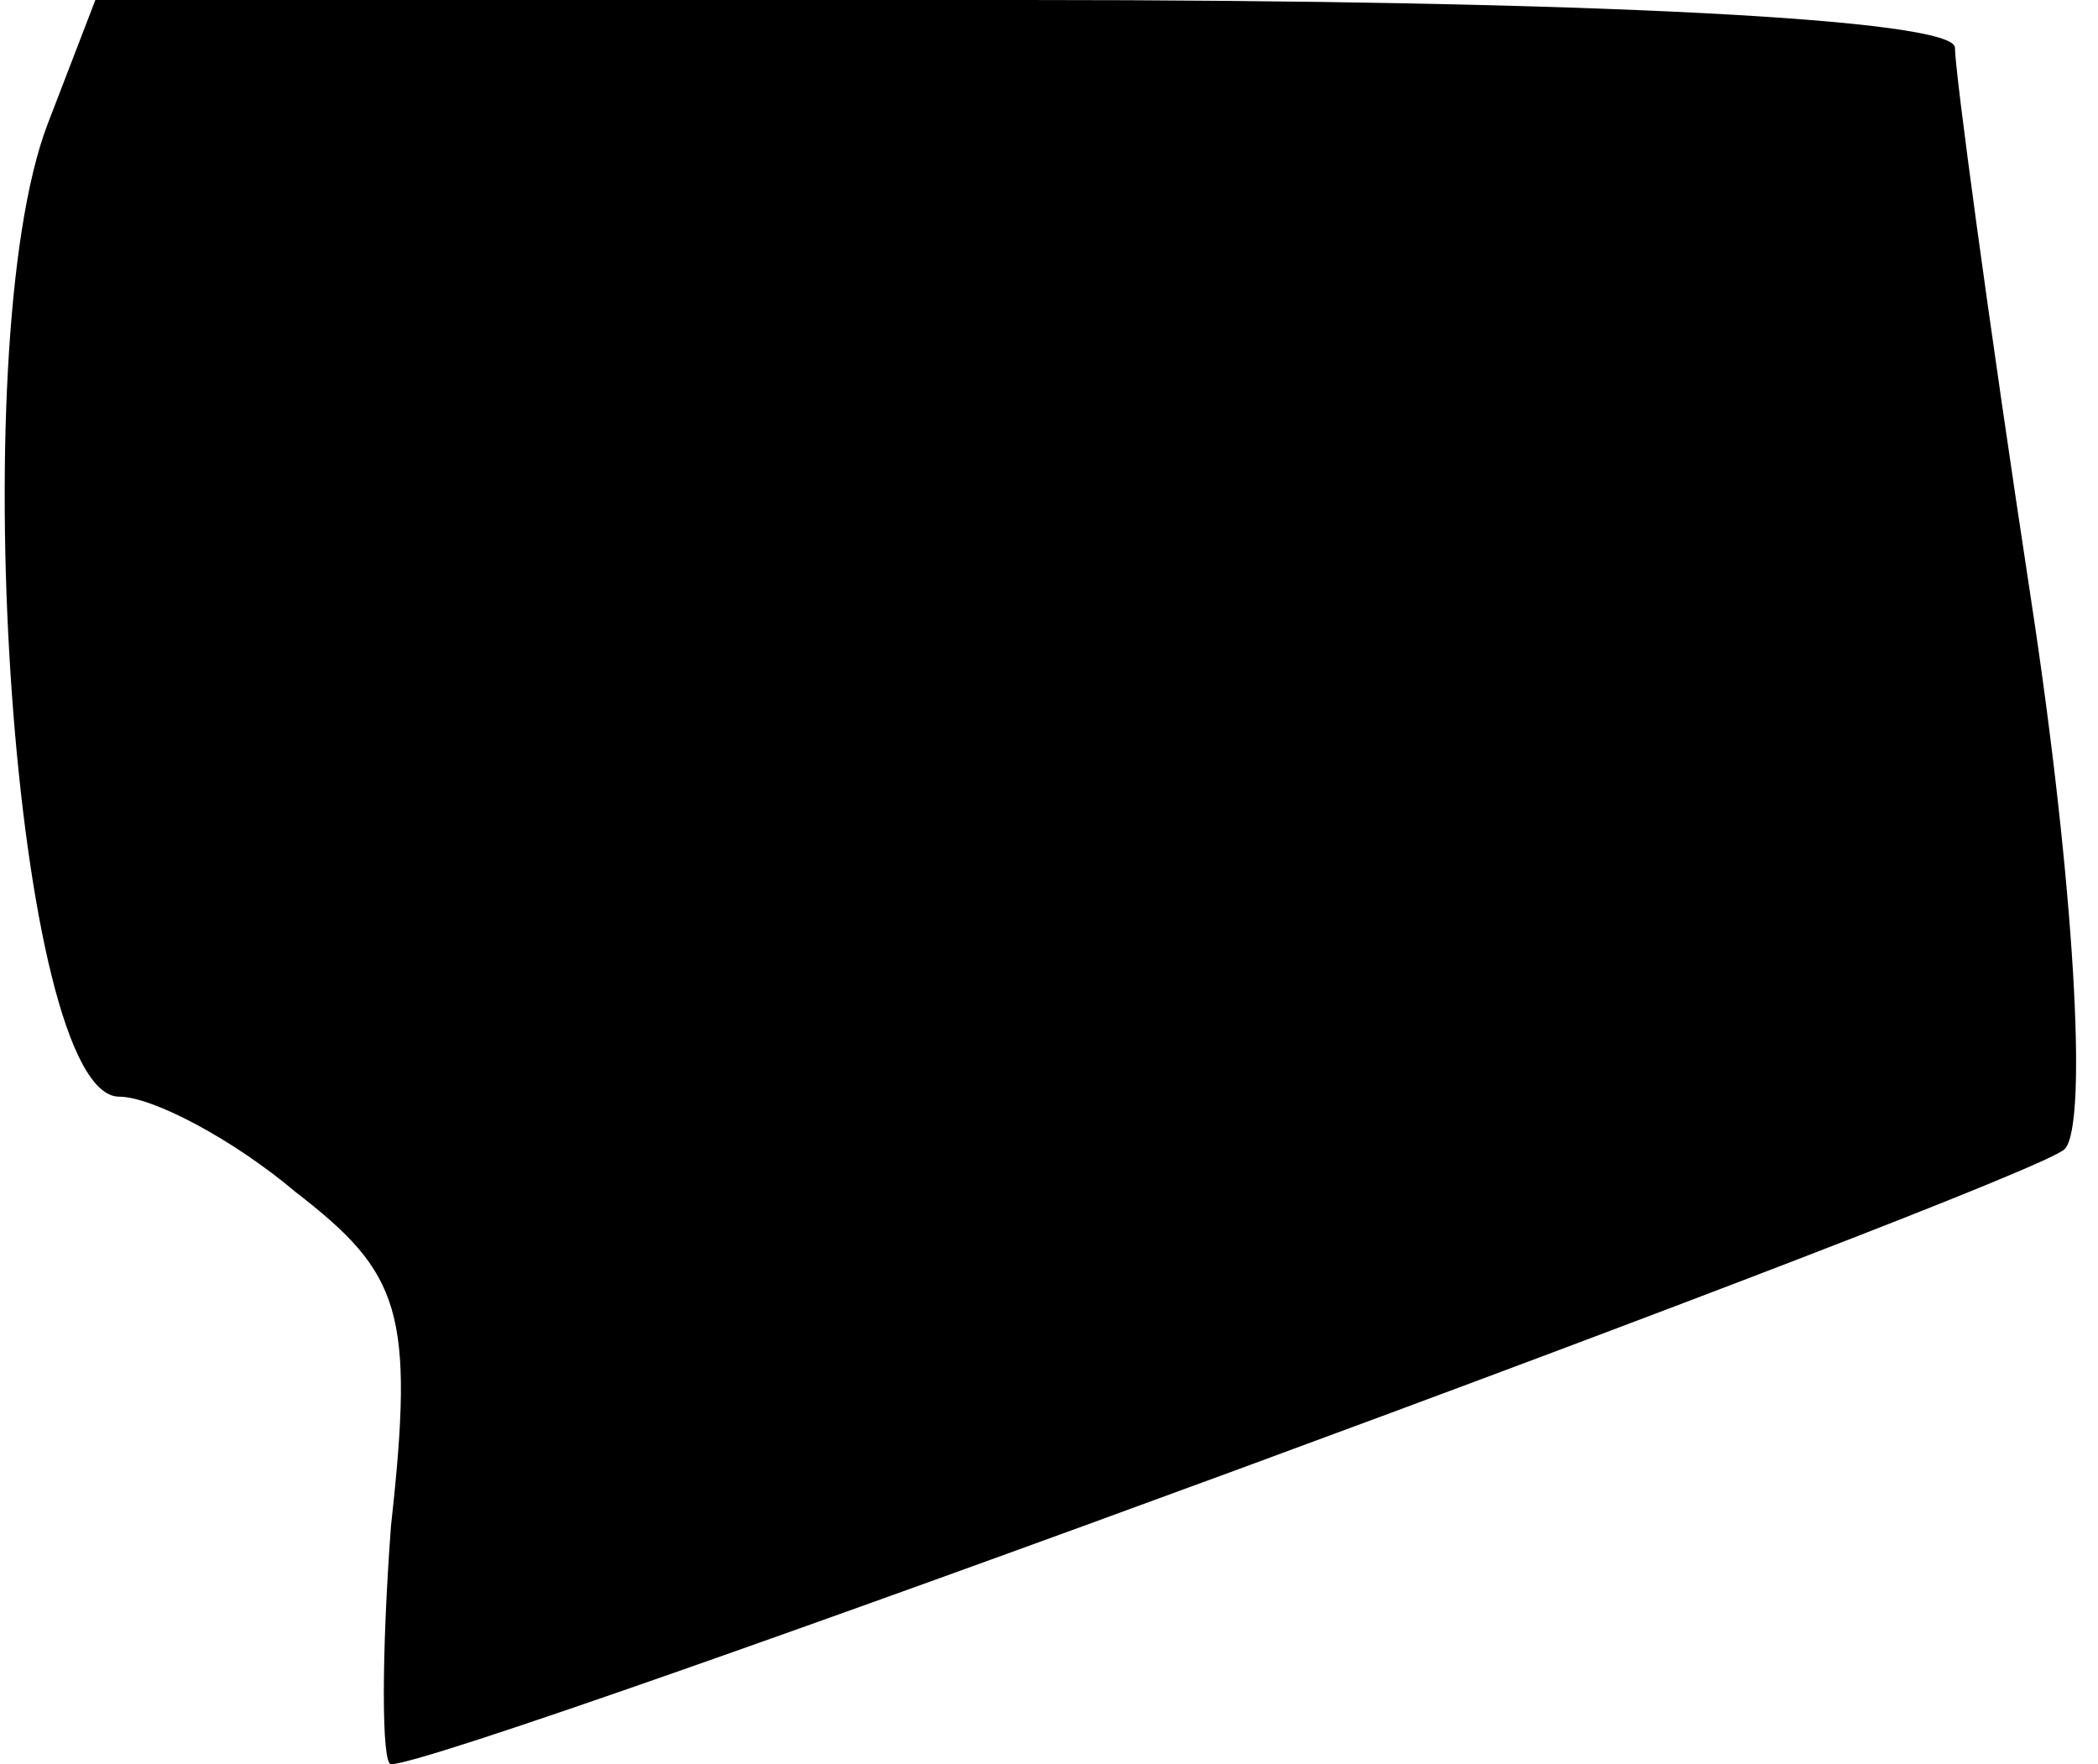 <?xml version="1.0" standalone="no"?>
<!DOCTYPE svg PUBLIC "-//W3C//DTD SVG 20010904//EN"
 "http://www.w3.org/TR/2001/REC-SVG-20010904/DTD/svg10.dtd">
<svg version="1.0" xmlns="http://www.w3.org/2000/svg"
 width="44pt" height="37pt" viewBox="0 0 44 37"
 preserveAspectRatio="xMidYMid meet">
<g transform="translate(0,37) scale(0.1,-0.1)"
fill="#000000" stroke="none">
<path fill="#000000" stroke="none" d="M10 344 c-18 -47 -7 -204 15 -204 7 0
24 -9 37 -20 22 -17 25 -25 20 -70 -2 -27 -2 -50 0 -50 13 0 344 122 351 129
5 5 2 56 -7 115 -9 59 -16 111 -16 116 0 6 -76 10 -195 10 l-195 0 -10 -26z"/>
</g>
</svg>
